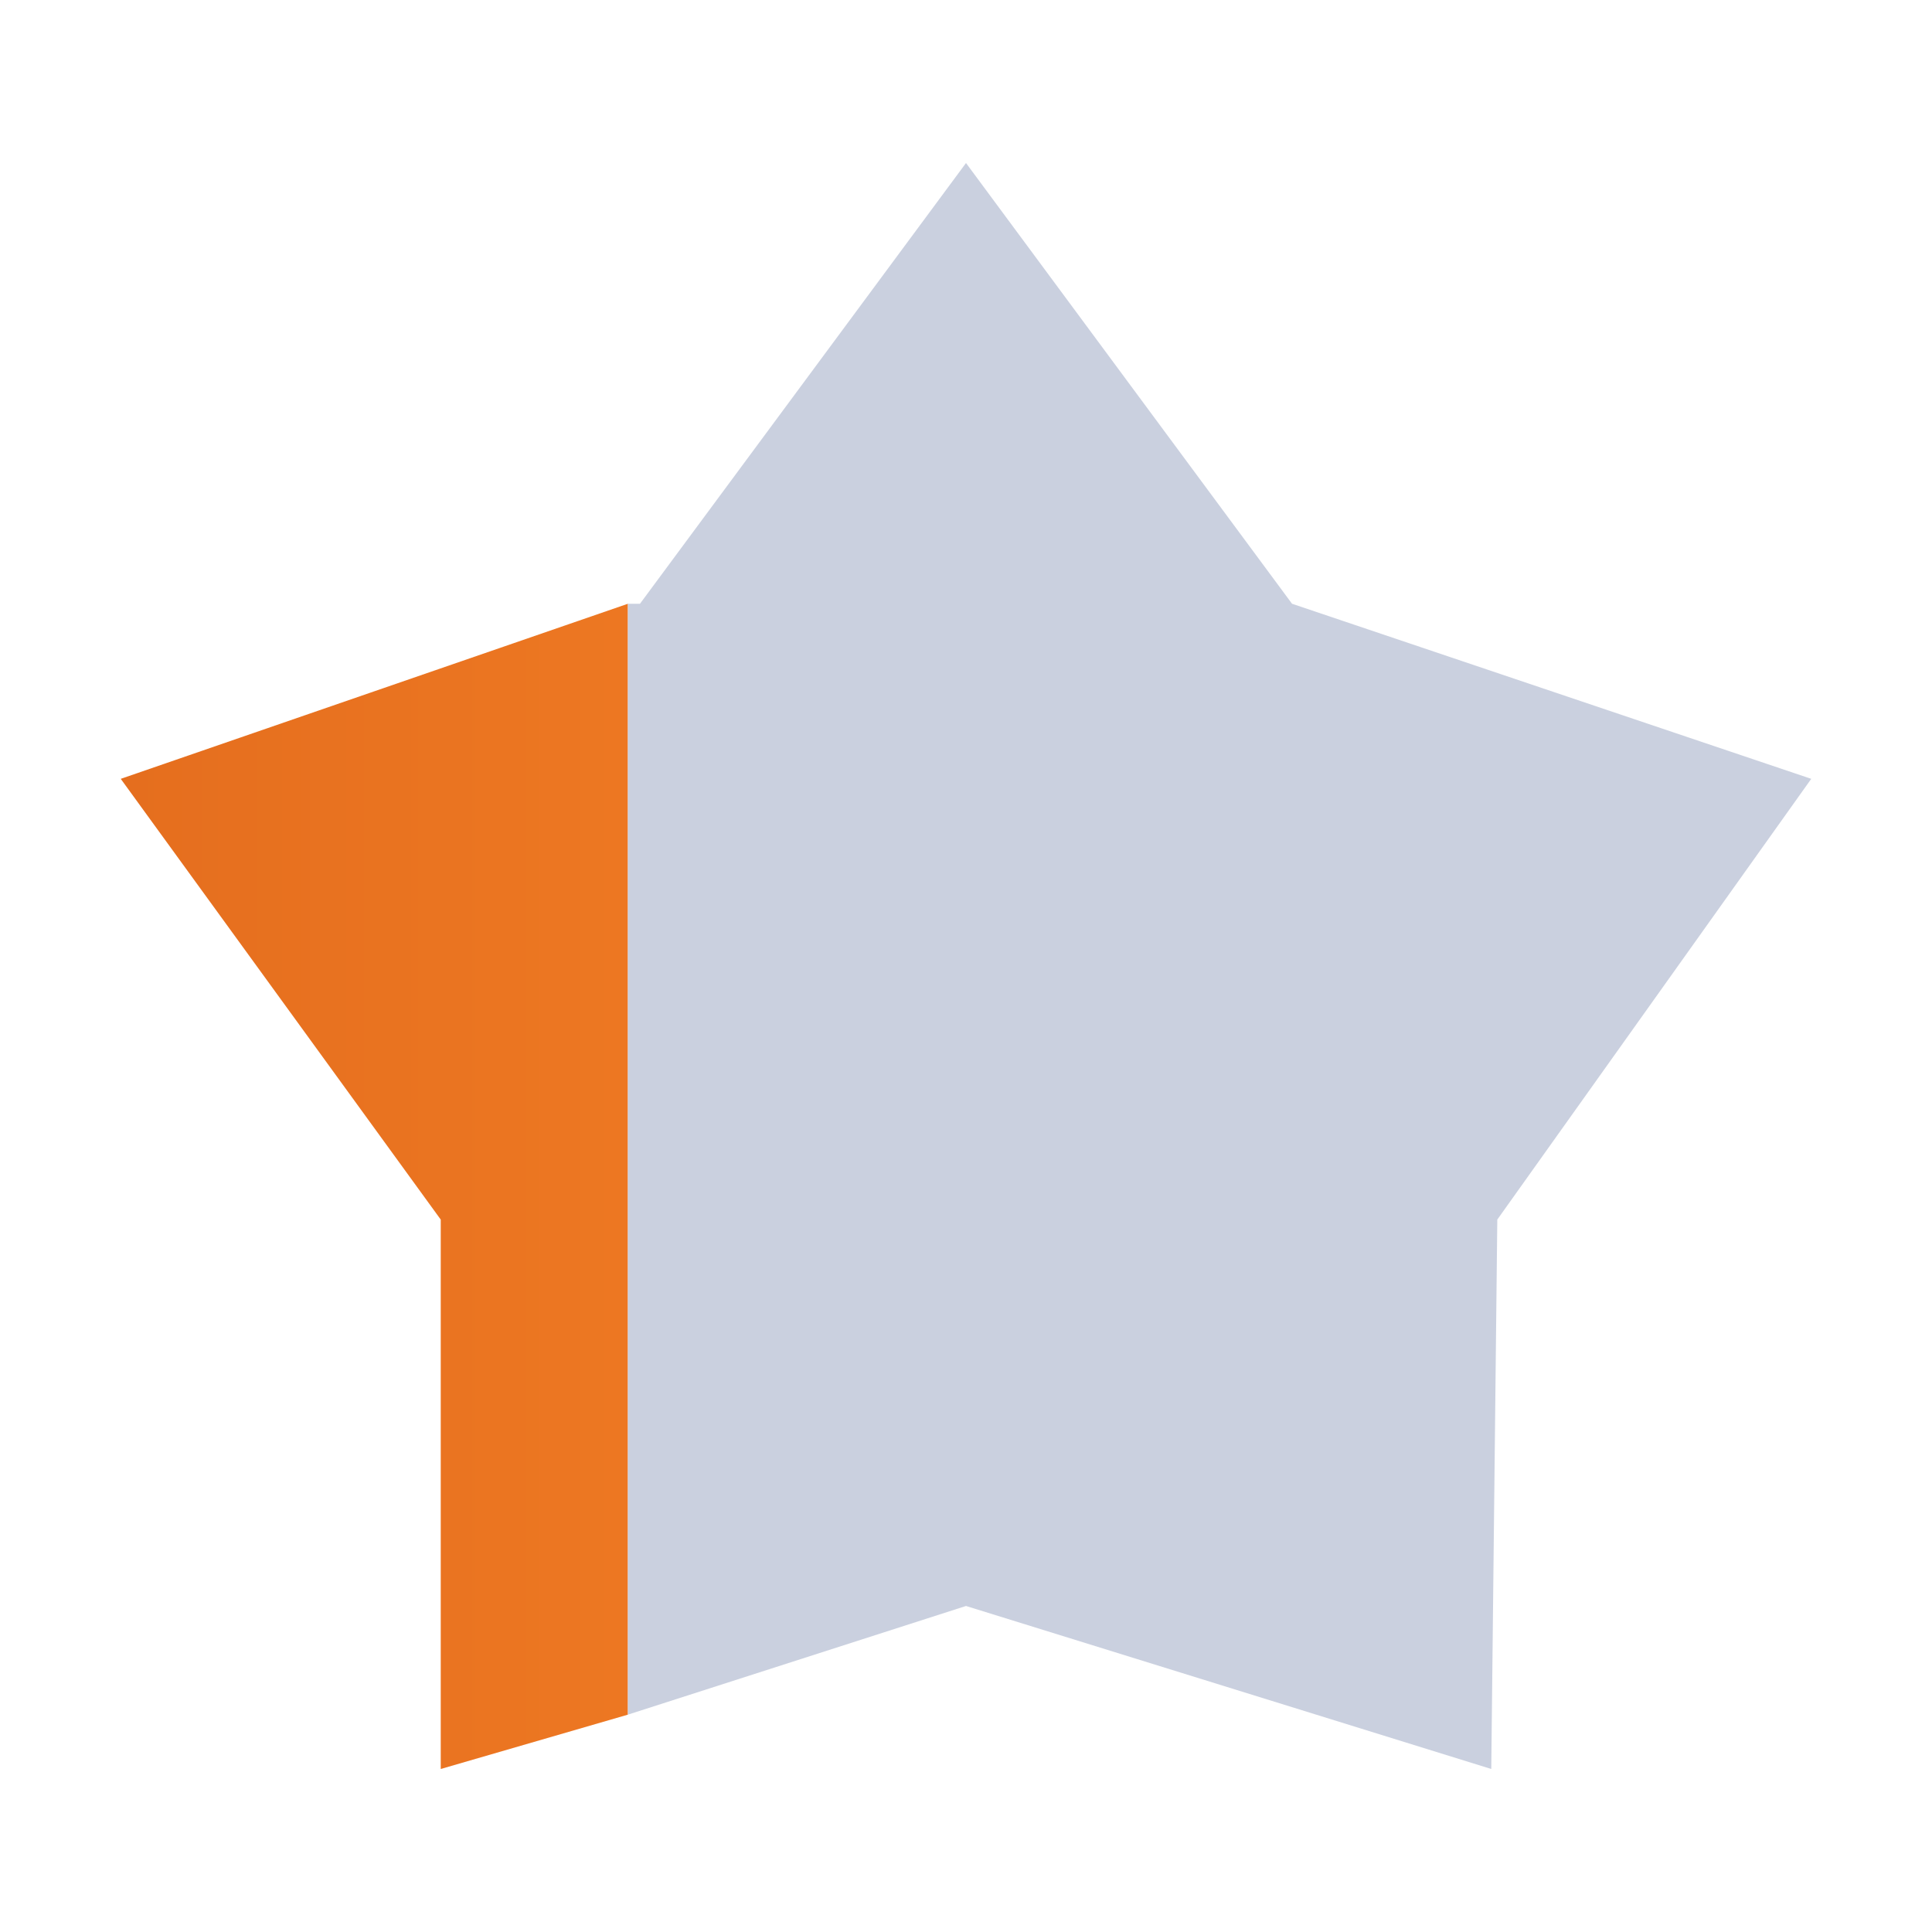 <?xml version="1.0" encoding="utf-8"?>
<!-- Generator: Adobe Illustrator 18.0.0, SVG Export Plug-In . SVG Version: 6.00 Build 0)  -->
<!DOCTYPE svg PUBLIC "-//W3C//DTD SVG 1.1//EN" "http://www.w3.org/Graphics/SVG/1.1/DTD/svg11.dtd">
<svg version="1.1" id="Layer_1" xmlns="http://www.w3.org/2000/svg" xmlns:xlink="http://www.w3.org/1999/xlink" x="0px" y="0px"
	 viewBox="0 0 32 32" enable-background="new 0 0 32 32" xml:space="preserve">
<g>
	<defs>
		<polygon id="SVGID_1_" points="2,12.9 7.3,20.2 7.3,29.3 10.4,28.4 10.4,10 		"/>
	</defs>
	<clipPath id="SVGID_2_">
		<use xlink:href="#SVGID_1_"  overflow="visible"/>
	</clipPath>
	
		<linearGradient id="SVGID_3_" gradientUnits="userSpaceOnUse" x1="0.964" y1="33.476" x2="1.964" y2="33.476" gradientTransform="matrix(-28 0 0 -28 57 957)">
		<stop  offset="0" style="stop-color:#FF8D2C"/>
		<stop  offset="1.000000e-02" style="stop-color:#FF8D2C"/>
		<stop  offset="1" style="stop-color:#E56E1E"/>
	</linearGradient>
	<rect x="2" y="10" clip-path="url(#SVGID_2_)" fill="url(#SVGID_3_)" width="8.4" height="19.3"/>
</g>
<polygon fill="#CAD0DF" points="16,2.7 10.6,10 10.4,10 10.4,28.4 16,26.6 24.7,29.3 24.8,20.2 30,12.9 21.4,10 "/>
</svg>
